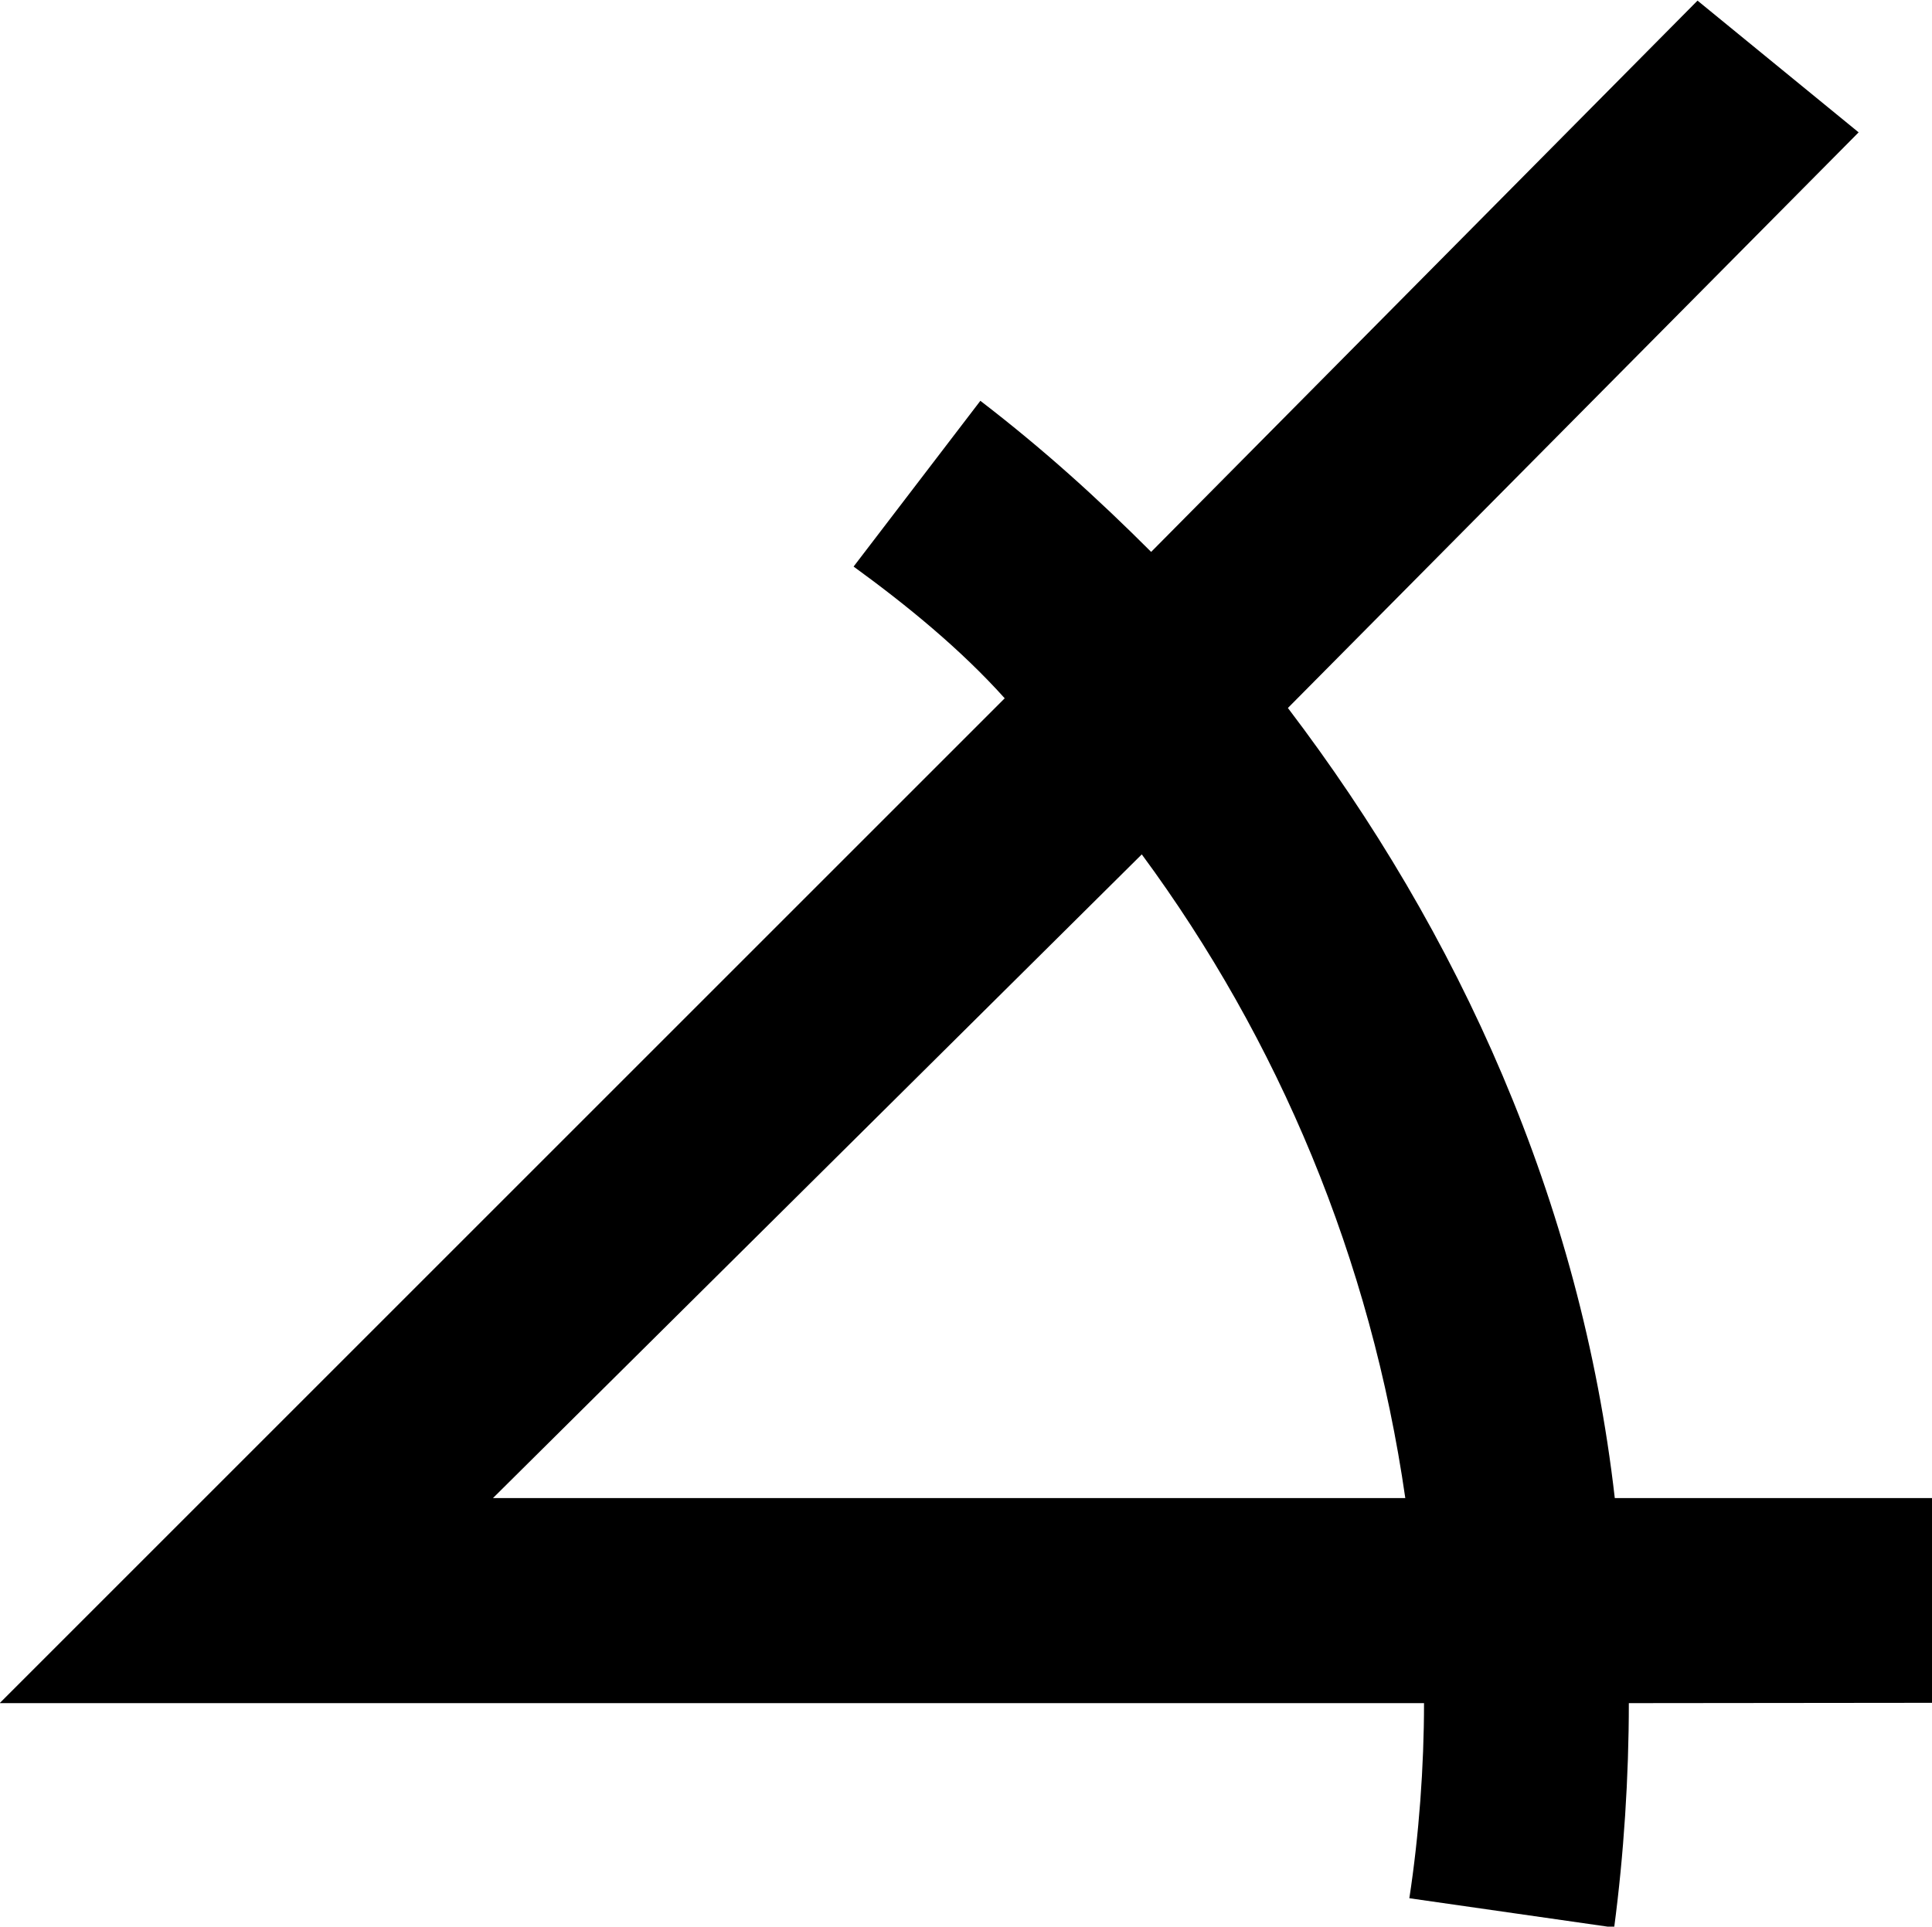 <?xml version="1.0" encoding="UTF-8"?>
<svg fill="#000000" version="1.1" viewBox="0 0 6.188 6.172" xmlns="http://www.w3.org/2000/svg" xmlns:xlink="http://www.w3.org/1999/xlink">
<defs>
<g id="a">
<path d="m6.406 0v-0.656h-1.016c-0.109-0.953-0.5-1.812-1.047-2.531l1.828-1.844-0.516-0.422-1.75 1.766c-0.172-0.172-0.344-0.328-0.547-0.484l-0.406 0.531c0.172 0.125 0.344 0.266 0.484 0.422l-3.219 3.219h4.562c0 0.203-0.016 0.422-0.047 0.625l0.656 0.094c0.031-0.234 0.047-0.484 0.047-0.719zm-4.609-0.656 2.078-2.062c0.438 0.594 0.734 1.297 0.844 2.062z"/>
</g>
</defs>
<g transform="translate(-148.93 -129.31)">
<use x="148.712" y="134.765" xlink:href="#a"/>
</g>
</svg>
